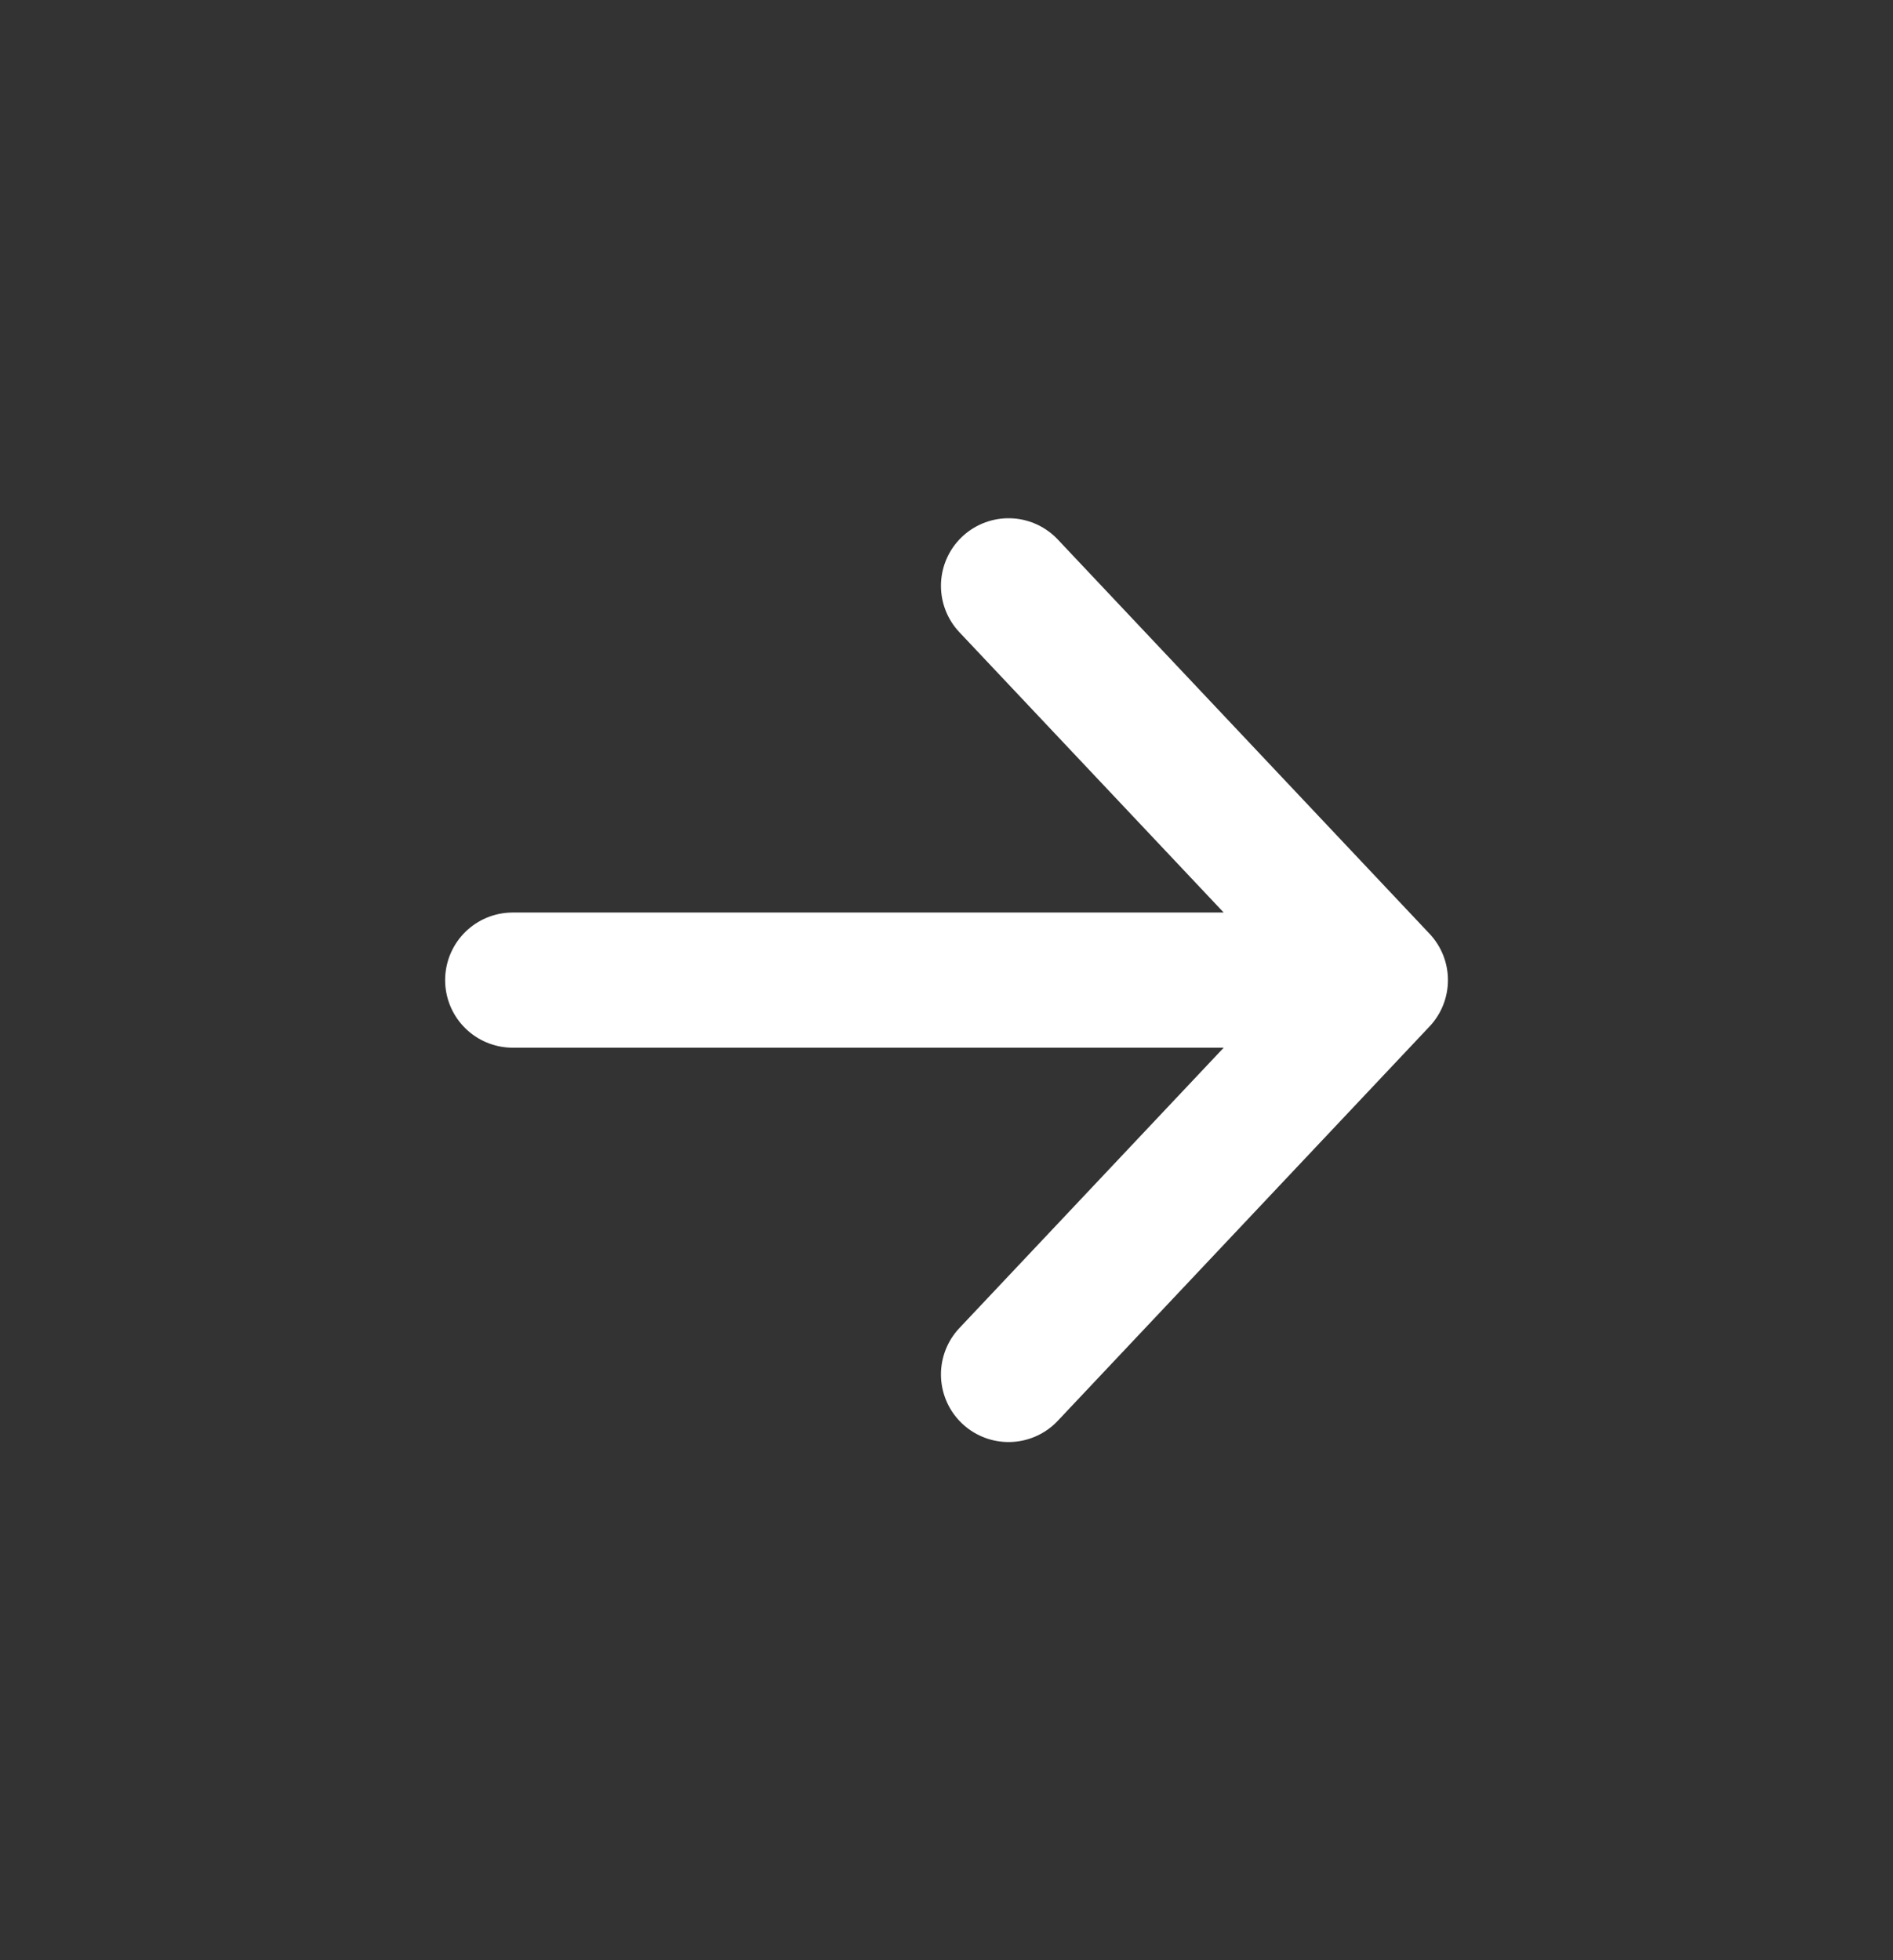 <svg width="28" height="29" viewBox="0 0 28 29" fill="none" xmlns="http://www.w3.org/2000/svg">
<rect x="0" y="0" width="28" height="29" fill="#333333" stroke="none"/>
<path d="M20.417 14.5L7.584 14.5M20.417 14.5L14.918 8.667M20.417 14.5L14.918 20.334" stroke="white" stroke-width="2" stroke-linecap="round" stroke-linejoin="round"/>
</svg>
